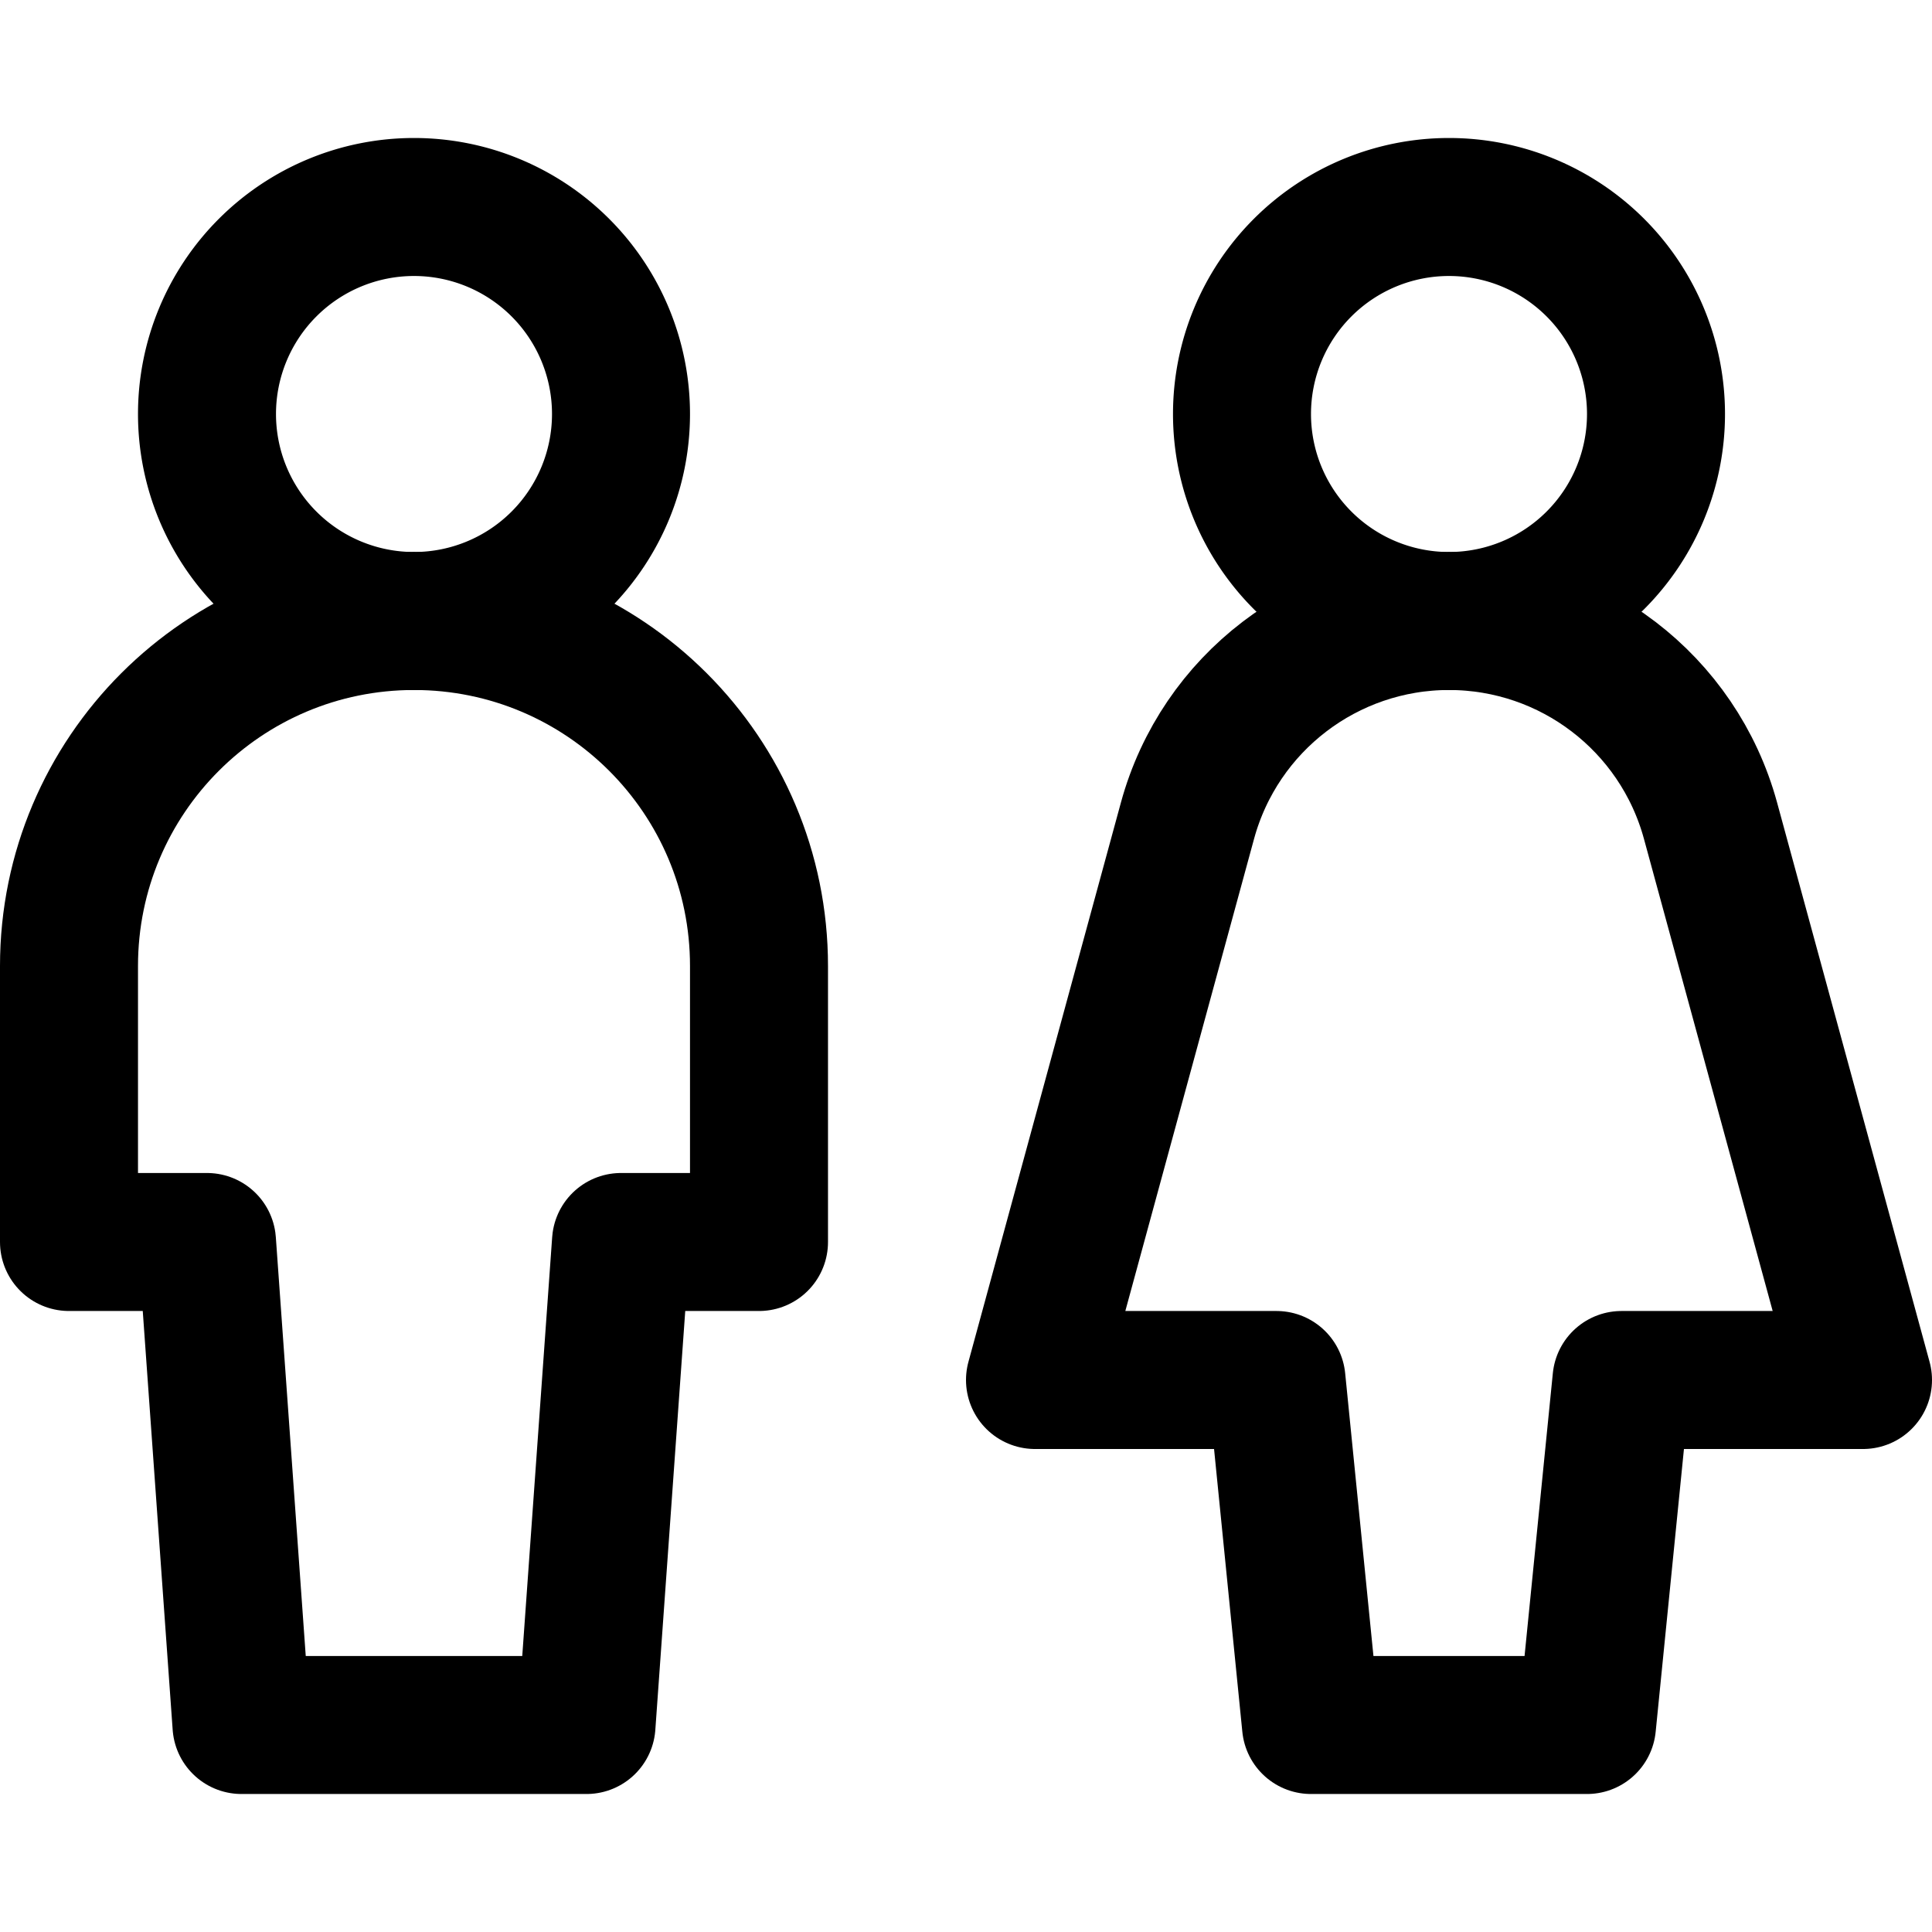 <svg xmlns="http://www.w3.org/2000/svg" fill="none" viewBox="0 0 14 14"><g id="toilet-man-woman-1--travel-wayfinder-toilet-man-women"><path id="Ellipse 1973" stroke="#000000" stroke-linecap="round" stroke-linejoin="round" d="M1.5 3a1.5 1.5 0 1 0 3 0 1.5 1.5 0 1 0 -3 0" stroke-width="1"></path><path id="Ellipse 1974" stroke="#000000" stroke-linecap="round" stroke-linejoin="round" d="M9 3a1.5 1.5 0 1 0 3 0 1.5 1.5 0 1 0 -3 0" stroke-width="1"></path><path id="Vector 4947" stroke="#000000" stroke-linecap="round" stroke-linejoin="round" d="M5.5 9V7c0 -1.381 -1.119 -2.5 -2.5 -2.5S0.5 5.619 0.5 7v2h1l0.25 3.5h2.5L4.5 9h1Z" stroke-width="1"></path><path id="Vector 4948" stroke="#000000" stroke-linecap="round" stroke-linejoin="round" d="m13.5 10 -1.105 -4.053C12.162 5.093 11.386 4.5 10.5 4.5c-0.886 0 -1.662 0.593 -1.895 1.447L7.5 10h1.75l0.25 2.5h2l0.25 -2.5h1.75Z" stroke-width="1"></path></g></svg>